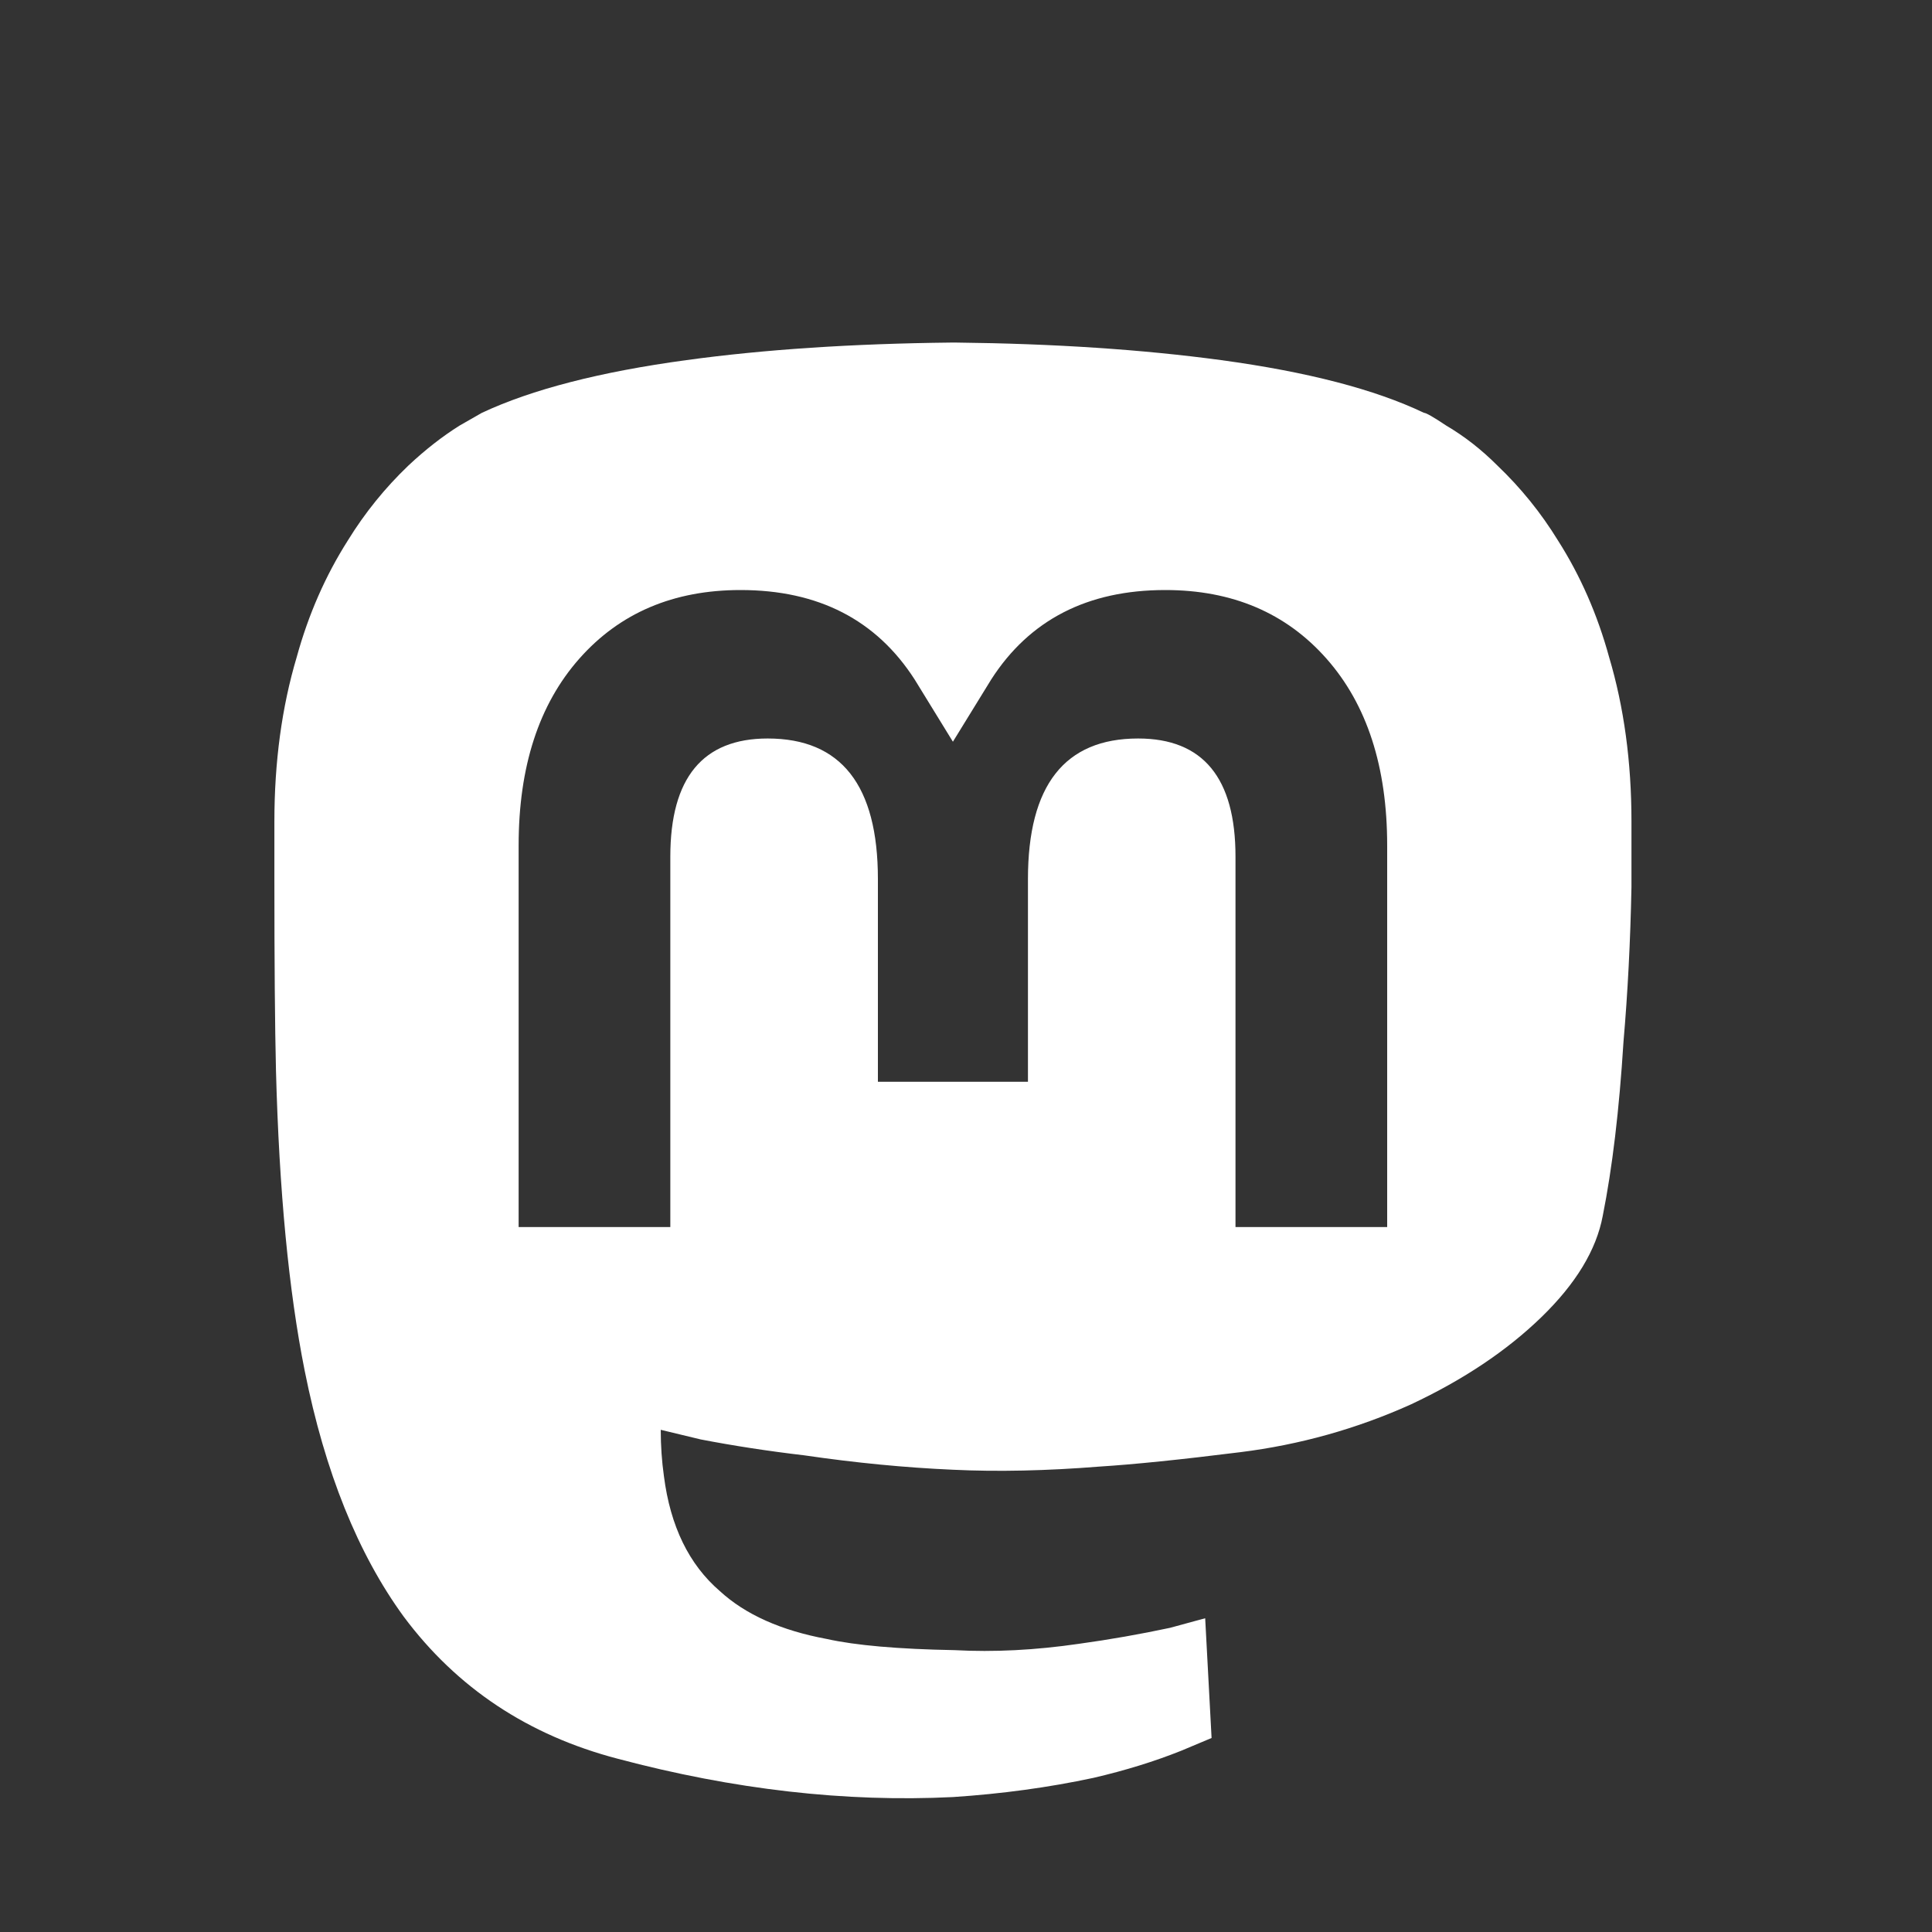 <svg width="45" height="45" viewBox="0 0 45 45" fill="none" xmlns="http://www.w3.org/2000/svg">
<rect x="0" y="0" width="45" height="45" fill="#333333" stroke="none"/>
<path d="M22.158 7.979C19.852 8.004 17.795 8.14 15.985 8.388C13.977 8.661 12.39 9.07 11.225 9.615L10.704 9.913C10.308 10.161 9.911 10.47 9.514 10.842C8.969 11.363 8.498 11.945 8.101 12.59C7.581 13.408 7.184 14.313 6.911 15.305C6.564 16.47 6.391 17.747 6.391 19.135V20.511C6.391 22.42 6.403 23.895 6.428 24.936C6.502 27.738 6.725 30.068 7.097 31.928C7.568 34.283 8.337 36.192 9.403 37.654C10.642 39.316 12.303 40.419 14.386 40.964C17.088 41.683 19.691 41.981 22.195 41.857C23.336 41.782 24.427 41.633 25.468 41.41C26.212 41.237 26.893 41.026 27.513 40.778L28.22 40.481L28.071 37.692L27.253 37.915C26.559 38.063 25.852 38.188 25.133 38.287C24.117 38.435 23.15 38.485 22.233 38.435C20.919 38.411 19.927 38.324 19.258 38.175C18.191 37.977 17.361 37.605 16.766 37.059C16.047 36.44 15.613 35.547 15.464 34.382C15.415 34.035 15.39 33.675 15.39 33.303L16.32 33.527C17.088 33.675 17.894 33.799 18.737 33.898C19.927 34.072 21.08 34.184 22.195 34.233C23.236 34.283 24.377 34.258 25.616 34.159C26.41 34.109 27.501 33.998 28.889 33.824C30.277 33.651 31.604 33.279 32.868 32.709C34.083 32.138 35.093 31.463 35.899 30.682C36.705 29.901 37.182 29.114 37.331 28.32C37.554 27.205 37.715 25.854 37.814 24.267C37.913 23.127 37.975 21.924 38 20.66V19.135C38 17.747 37.826 16.47 37.479 15.305C37.207 14.313 36.81 13.408 36.289 12.59C35.893 11.945 35.422 11.363 34.876 10.842C34.504 10.47 34.108 10.161 33.686 9.913C33.389 9.714 33.215 9.615 33.166 9.615C32.025 9.07 30.451 8.661 28.443 8.388C26.608 8.14 24.55 8.004 22.27 7.979H22.158ZM17.249 13.743C19.059 13.743 20.41 14.437 21.303 15.825L22.195 17.276L23.088 15.825C23.98 14.437 25.331 13.743 27.141 13.743C28.703 13.743 29.955 14.276 30.897 15.342C31.839 16.408 32.31 17.858 32.31 19.693V28.581H28.777V19.953C28.777 18.119 28.021 17.201 26.509 17.201C24.798 17.201 23.943 18.292 23.943 20.474V25.197H20.448V20.474C20.448 18.292 19.592 17.201 17.881 17.201C16.369 17.201 15.613 18.119 15.613 19.953V28.581H12.08V19.693C12.08 17.858 12.551 16.408 13.493 15.342C14.435 14.276 15.688 13.743 17.249 13.743Z" fill="white"/>
</svg>
